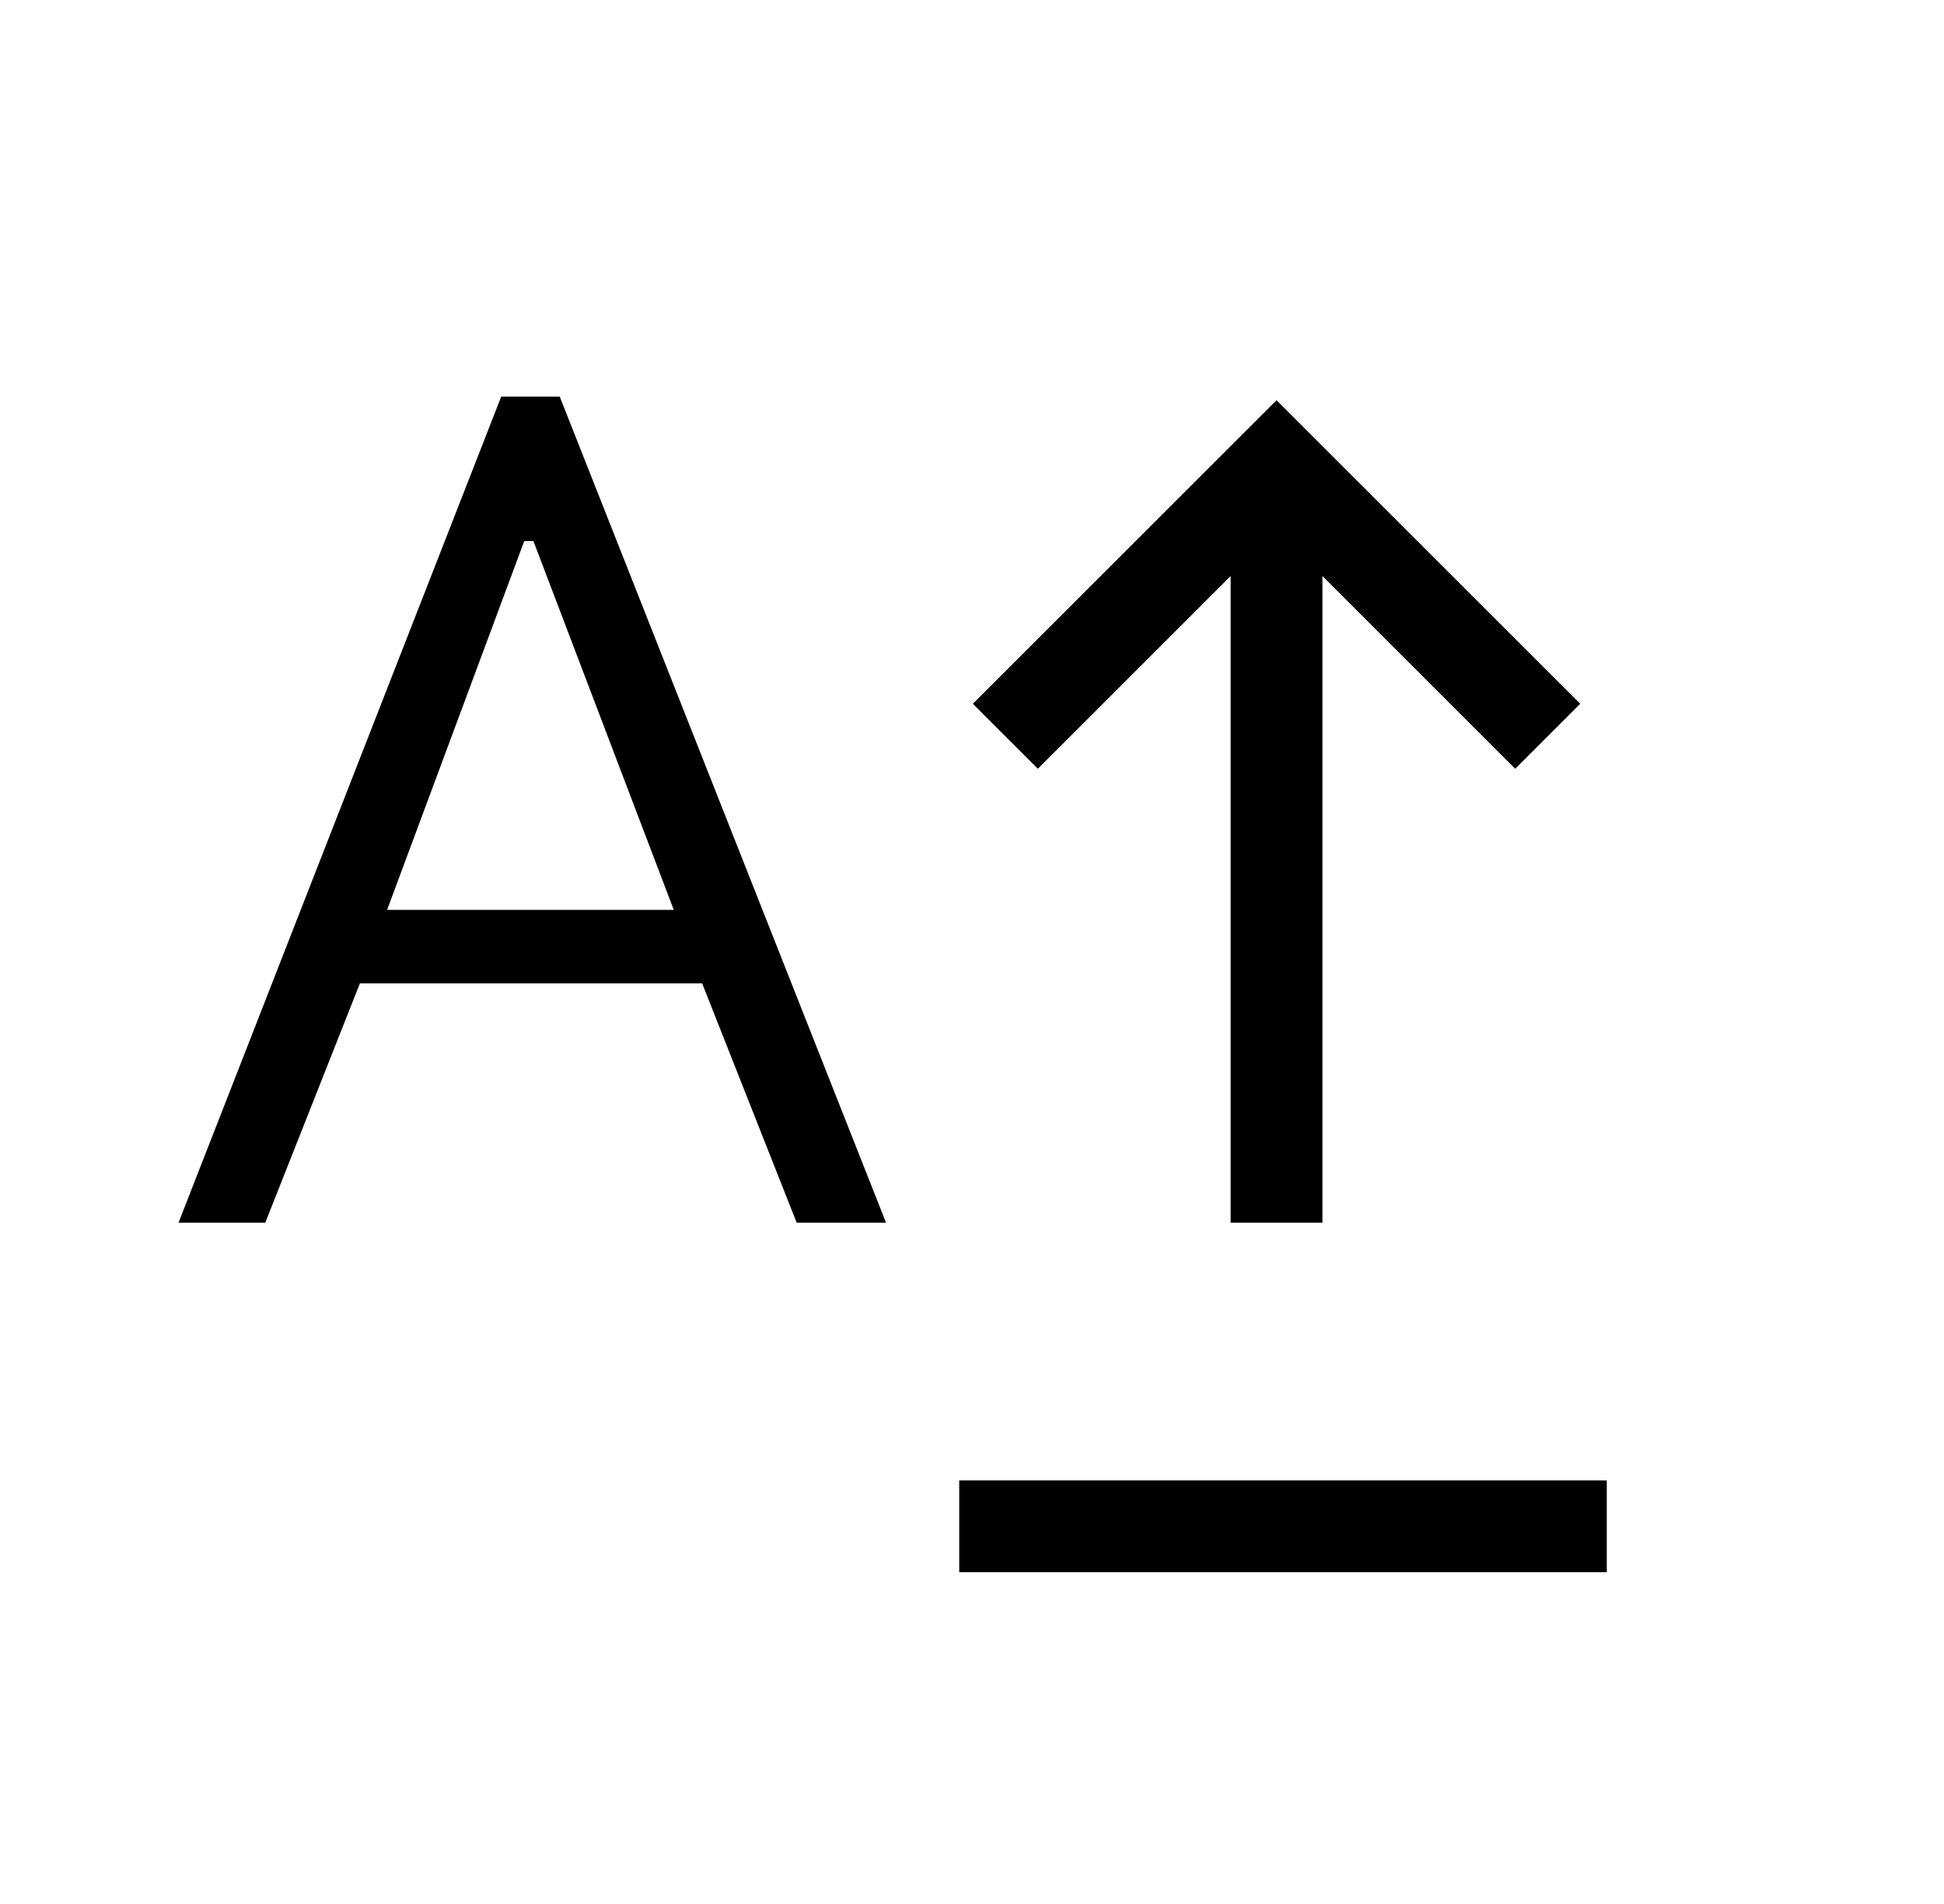 <svg width="49" height="48" viewBox="0 0 49 48" fill="none" xmlns="http://www.w3.org/2000/svg">
<path d="M24.178 39.635V37.322H40.5V39.635H24.178ZM31.019 30.824V14.521L26.16 19.38L24.521 17.742L32.176 10.09L39.83 17.742L38.192 19.38L33.333 14.521V30.824H31.019ZM4.5 30.824L12.633 10H14.109L22.333 30.824H20.081L17.698 24.79H9.072L6.687 30.824H4.5ZM9.757 22.939H16.983L13.445 13.64H13.214L9.757 22.939Z" fill="black"/>
</svg>
